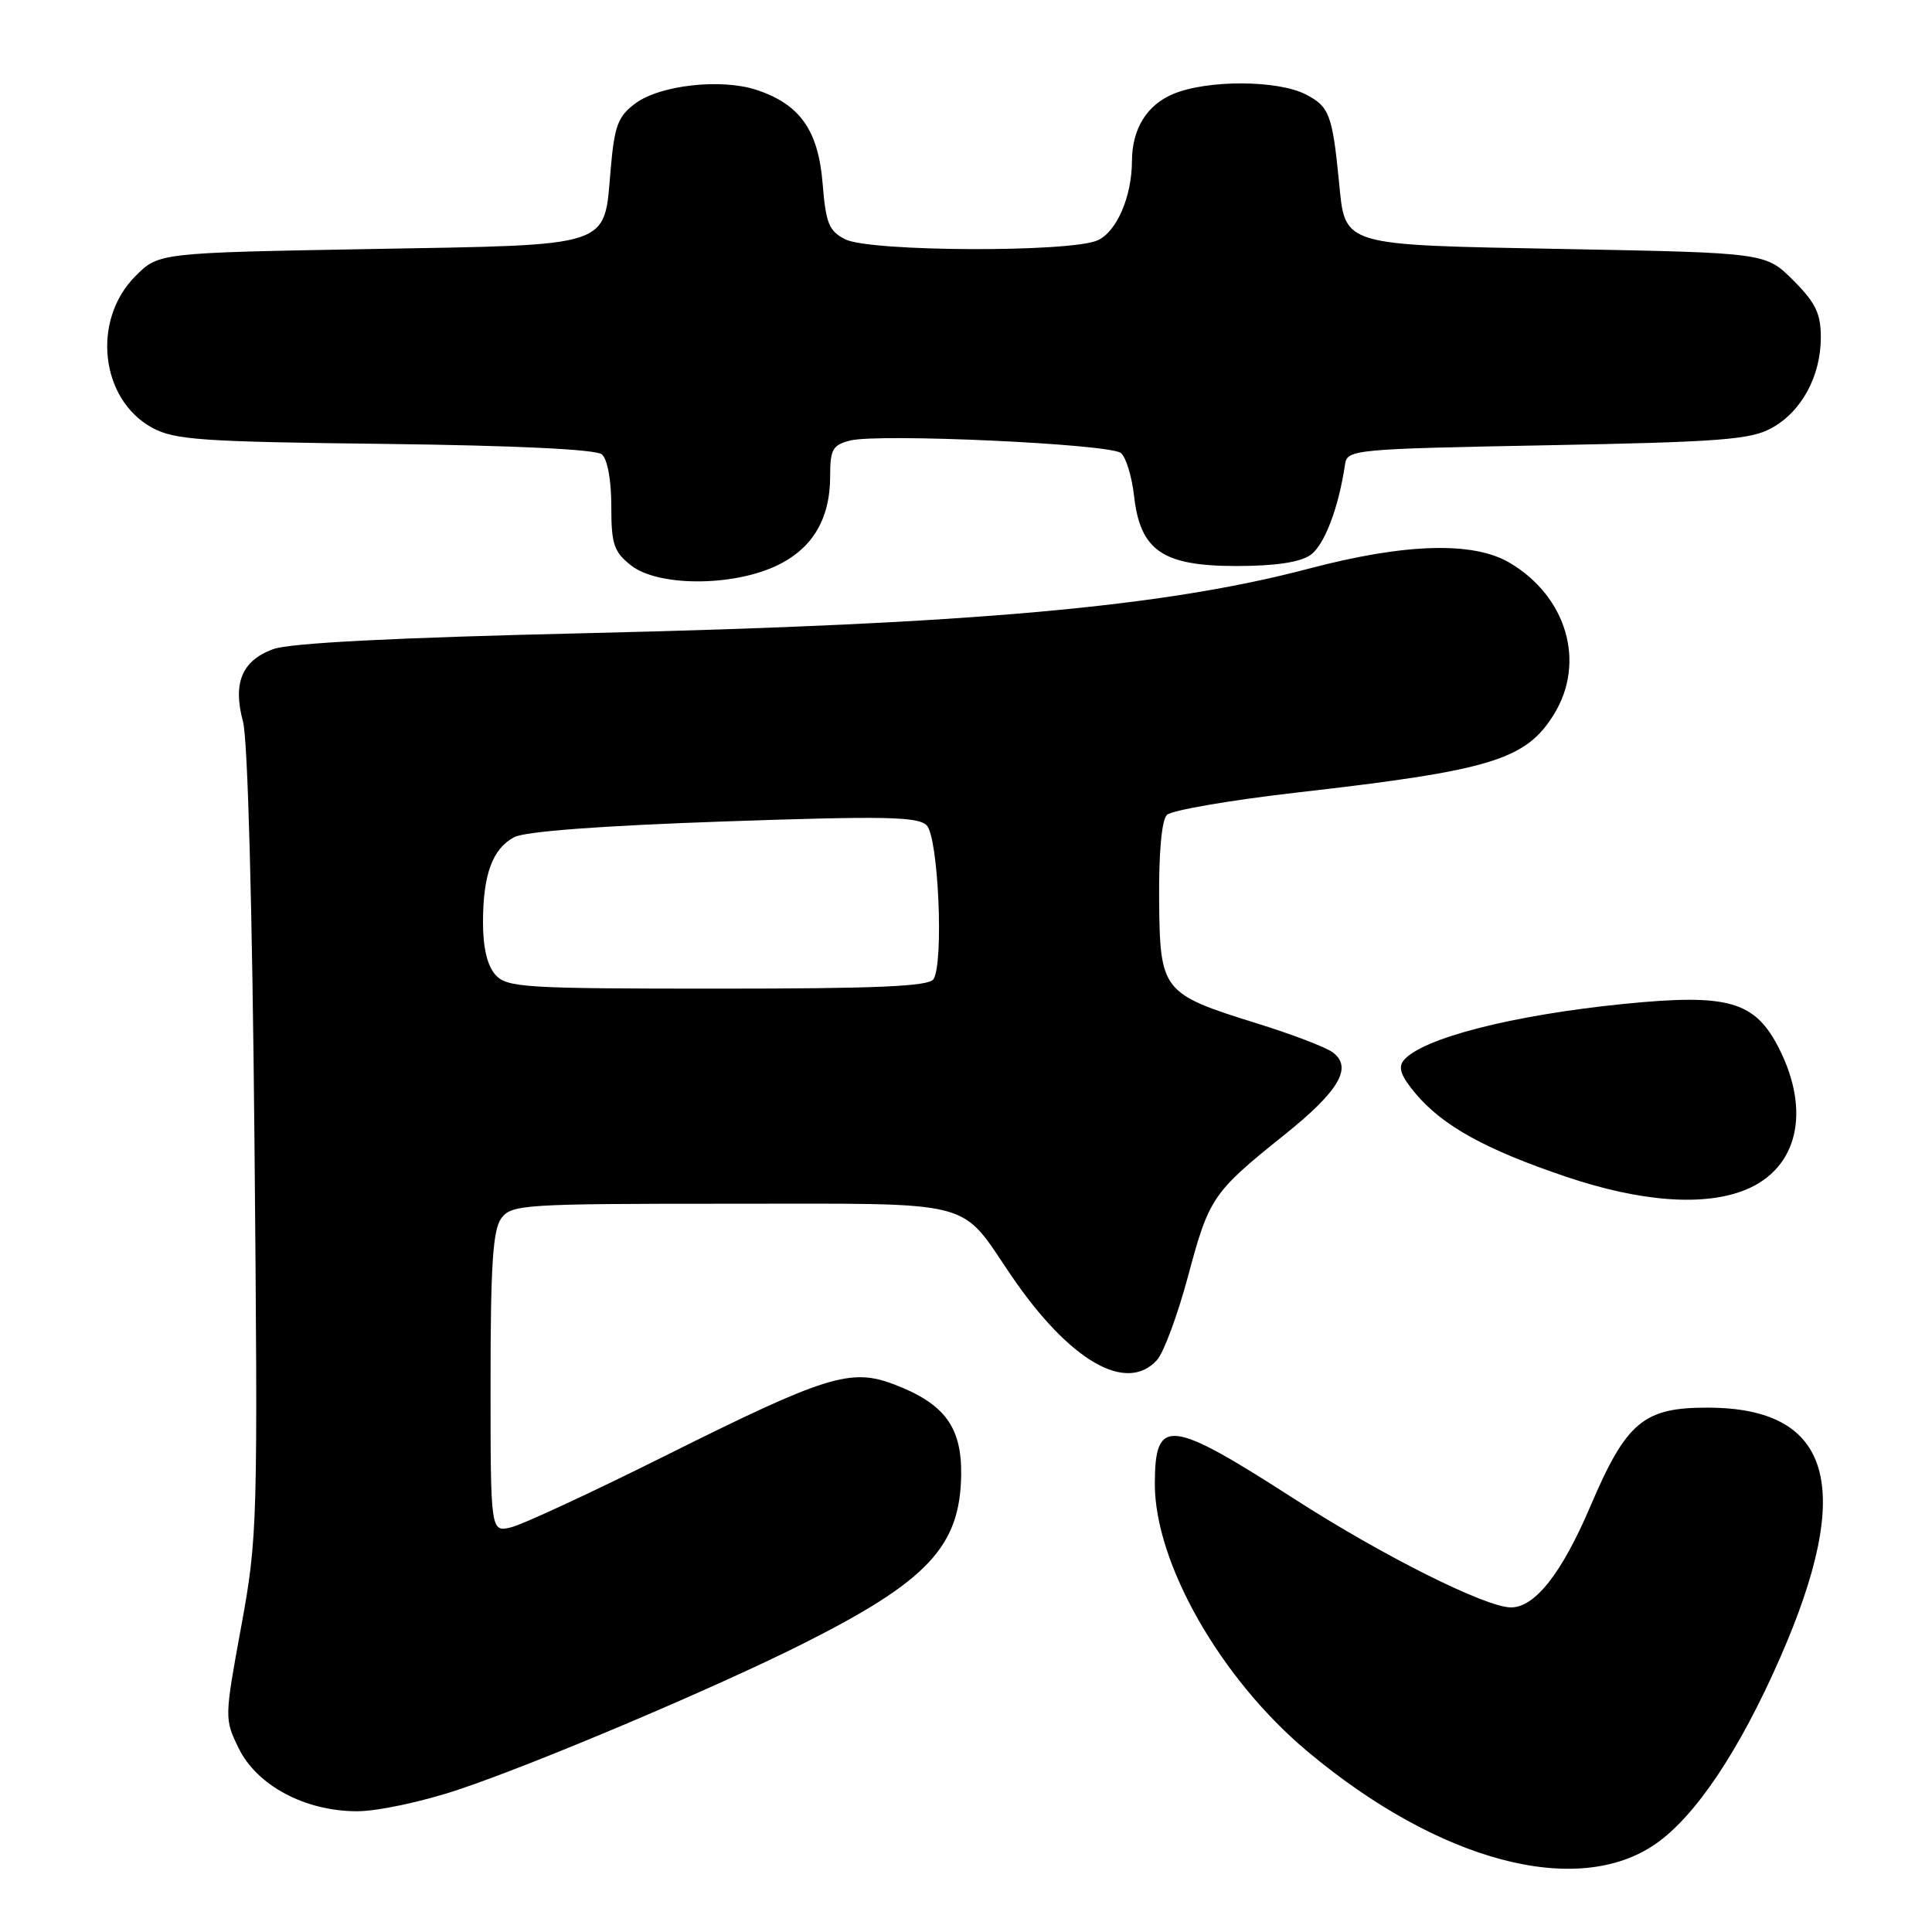 <?xml version="1.0" encoding="UTF-8" standalone="no"?>
<!DOCTYPE svg PUBLIC "-//W3C//DTD SVG 1.1//EN" "http://www.w3.org/Graphics/SVG/1.1/DTD/svg11.dtd" >
<svg xmlns="http://www.w3.org/2000/svg" xmlns:xlink="http://www.w3.org/1999/xlink" version="1.1" viewBox="0 0 256 256">
 <g >
 <path fill="currentColor"
d=" M 219.40 244.31 C 224.68 240.64 230.50 231.93 235.86 219.70 C 245.79 197.06 242.77 186.56 226.33 186.52 C 217.78 186.49 215.50 188.40 210.73 199.60 C 206.93 208.50 203.38 213.01 200.19 212.99 C 196.81 212.96 183.23 206.16 171.53 198.63 C 154.95 187.96 153.05 187.75 153.02 196.56 C 152.98 207.06 161.71 222.41 173.22 232.05 C 190.66 246.68 209.01 251.55 219.40 244.31 Z  M 60.85 237.10 C 71.09 233.67 94.80 223.63 106.32 217.84 C 122.91 209.51 127.22 204.93 127.36 195.45 C 127.45 189.09 125.16 185.99 118.50 183.45 C 112.72 181.24 109.48 182.25 88.06 192.94 C 78.40 197.76 69.26 202.00 67.75 202.37 C 65.00 203.04 65.00 203.04 65.00 183.21 C 65.00 167.66 65.31 162.96 66.42 161.44 C 67.77 159.60 69.29 159.50 96.82 159.50 C 129.84 159.50 127.03 158.78 134.01 169.04 C 141.71 180.33 149.25 184.70 153.31 180.21 C 154.20 179.23 156.05 174.22 157.43 169.08 C 160.20 158.70 160.69 157.98 170.18 150.38 C 177.46 144.55 179.29 141.41 176.57 139.43 C 175.65 138.75 171.15 137.03 166.56 135.61 C 153.96 131.68 153.70 131.35 153.59 119.22 C 153.54 112.95 153.93 108.68 154.62 107.98 C 155.24 107.36 163.13 106.01 172.14 104.98 C 197.57 102.08 202.19 100.67 205.90 94.66 C 210.17 87.76 207.60 79.02 200.00 74.55 C 195.18 71.72 186.16 71.99 173.50 75.33 C 154.17 80.43 128.93 82.69 78.00 83.89 C 52.20 84.49 38.40 85.20 36.18 86.02 C 32.05 87.54 30.82 90.51 32.20 95.62 C 32.83 97.97 33.43 120.00 33.72 151.41 C 34.18 201.95 34.14 203.63 31.96 215.53 C 29.74 227.61 29.74 227.79 31.61 231.62 C 34.03 236.59 40.42 240.00 47.31 240.00 C 50.05 240.00 56.01 238.73 60.85 237.10 Z  M 231.40 157.61 C 238.21 154.76 239.95 147.29 235.75 138.96 C 232.56 132.64 229.04 131.63 215.11 133.03 C 200.38 134.51 188.42 137.58 186.00 140.50 C 185.22 141.44 185.63 142.60 187.58 144.91 C 191.18 149.19 196.85 152.32 207.50 155.92 C 217.49 159.29 225.93 159.89 231.40 157.61 Z  M 102.68 75.06 C 107.58 72.83 110.00 68.87 110.00 63.07 C 110.00 59.54 110.33 58.96 112.66 58.37 C 116.48 57.41 147.08 58.82 148.53 60.03 C 149.20 60.58 149.98 63.15 150.27 65.73 C 151.09 72.97 154.06 75.00 163.83 75.00 C 168.98 75.00 172.25 74.51 173.64 73.54 C 175.49 72.25 177.38 67.29 178.23 61.50 C 178.51 59.57 179.48 59.48 205.01 59.00 C 227.83 58.57 231.95 58.26 234.73 56.73 C 238.71 54.56 241.27 49.84 241.27 44.69 C 241.27 41.55 240.57 40.10 237.62 37.15 C 233.97 33.50 233.97 33.50 207.52 33.00 C 177.33 32.43 178.28 32.72 177.41 23.94 C 176.54 15.20 176.13 14.12 173.04 12.52 C 169.31 10.59 159.99 10.56 155.46 12.45 C 151.96 13.91 150.01 17.08 149.99 21.32 C 149.98 26.05 147.98 30.69 145.45 31.84 C 141.88 33.47 115.28 33.37 112.00 31.71 C 109.84 30.62 109.43 29.61 109.00 24.30 C 108.43 17.26 105.99 13.81 100.24 11.91 C 95.55 10.37 87.45 11.27 84.18 13.71 C 81.88 15.42 81.42 16.66 80.92 22.40 C 80.00 32.93 81.55 32.42 48.98 33.00 C 21.03 33.50 21.03 33.50 17.94 36.59 C 12.12 42.43 13.28 52.92 20.17 56.68 C 23.11 58.29 26.70 58.54 50.99 58.82 C 68.21 59.03 78.94 59.54 79.74 60.20 C 80.49 60.82 81.00 63.59 81.00 67.05 C 81.00 72.13 81.33 73.11 83.63 74.93 C 87.14 77.68 96.76 77.75 102.68 75.06 Z  M 65.65 129.17 C 64.57 127.97 64.00 125.58 64.00 122.24 C 64.00 115.89 65.25 112.47 68.13 110.93 C 69.55 110.17 79.69 109.41 95.88 108.85 C 117.18 108.11 121.63 108.20 122.79 109.36 C 124.34 110.91 125.08 127.60 123.69 129.75 C 123.08 130.70 116.23 131.00 95.10 131.00 C 69.45 131.00 67.18 130.86 65.65 129.17 Z "/>
</g>
</svg>